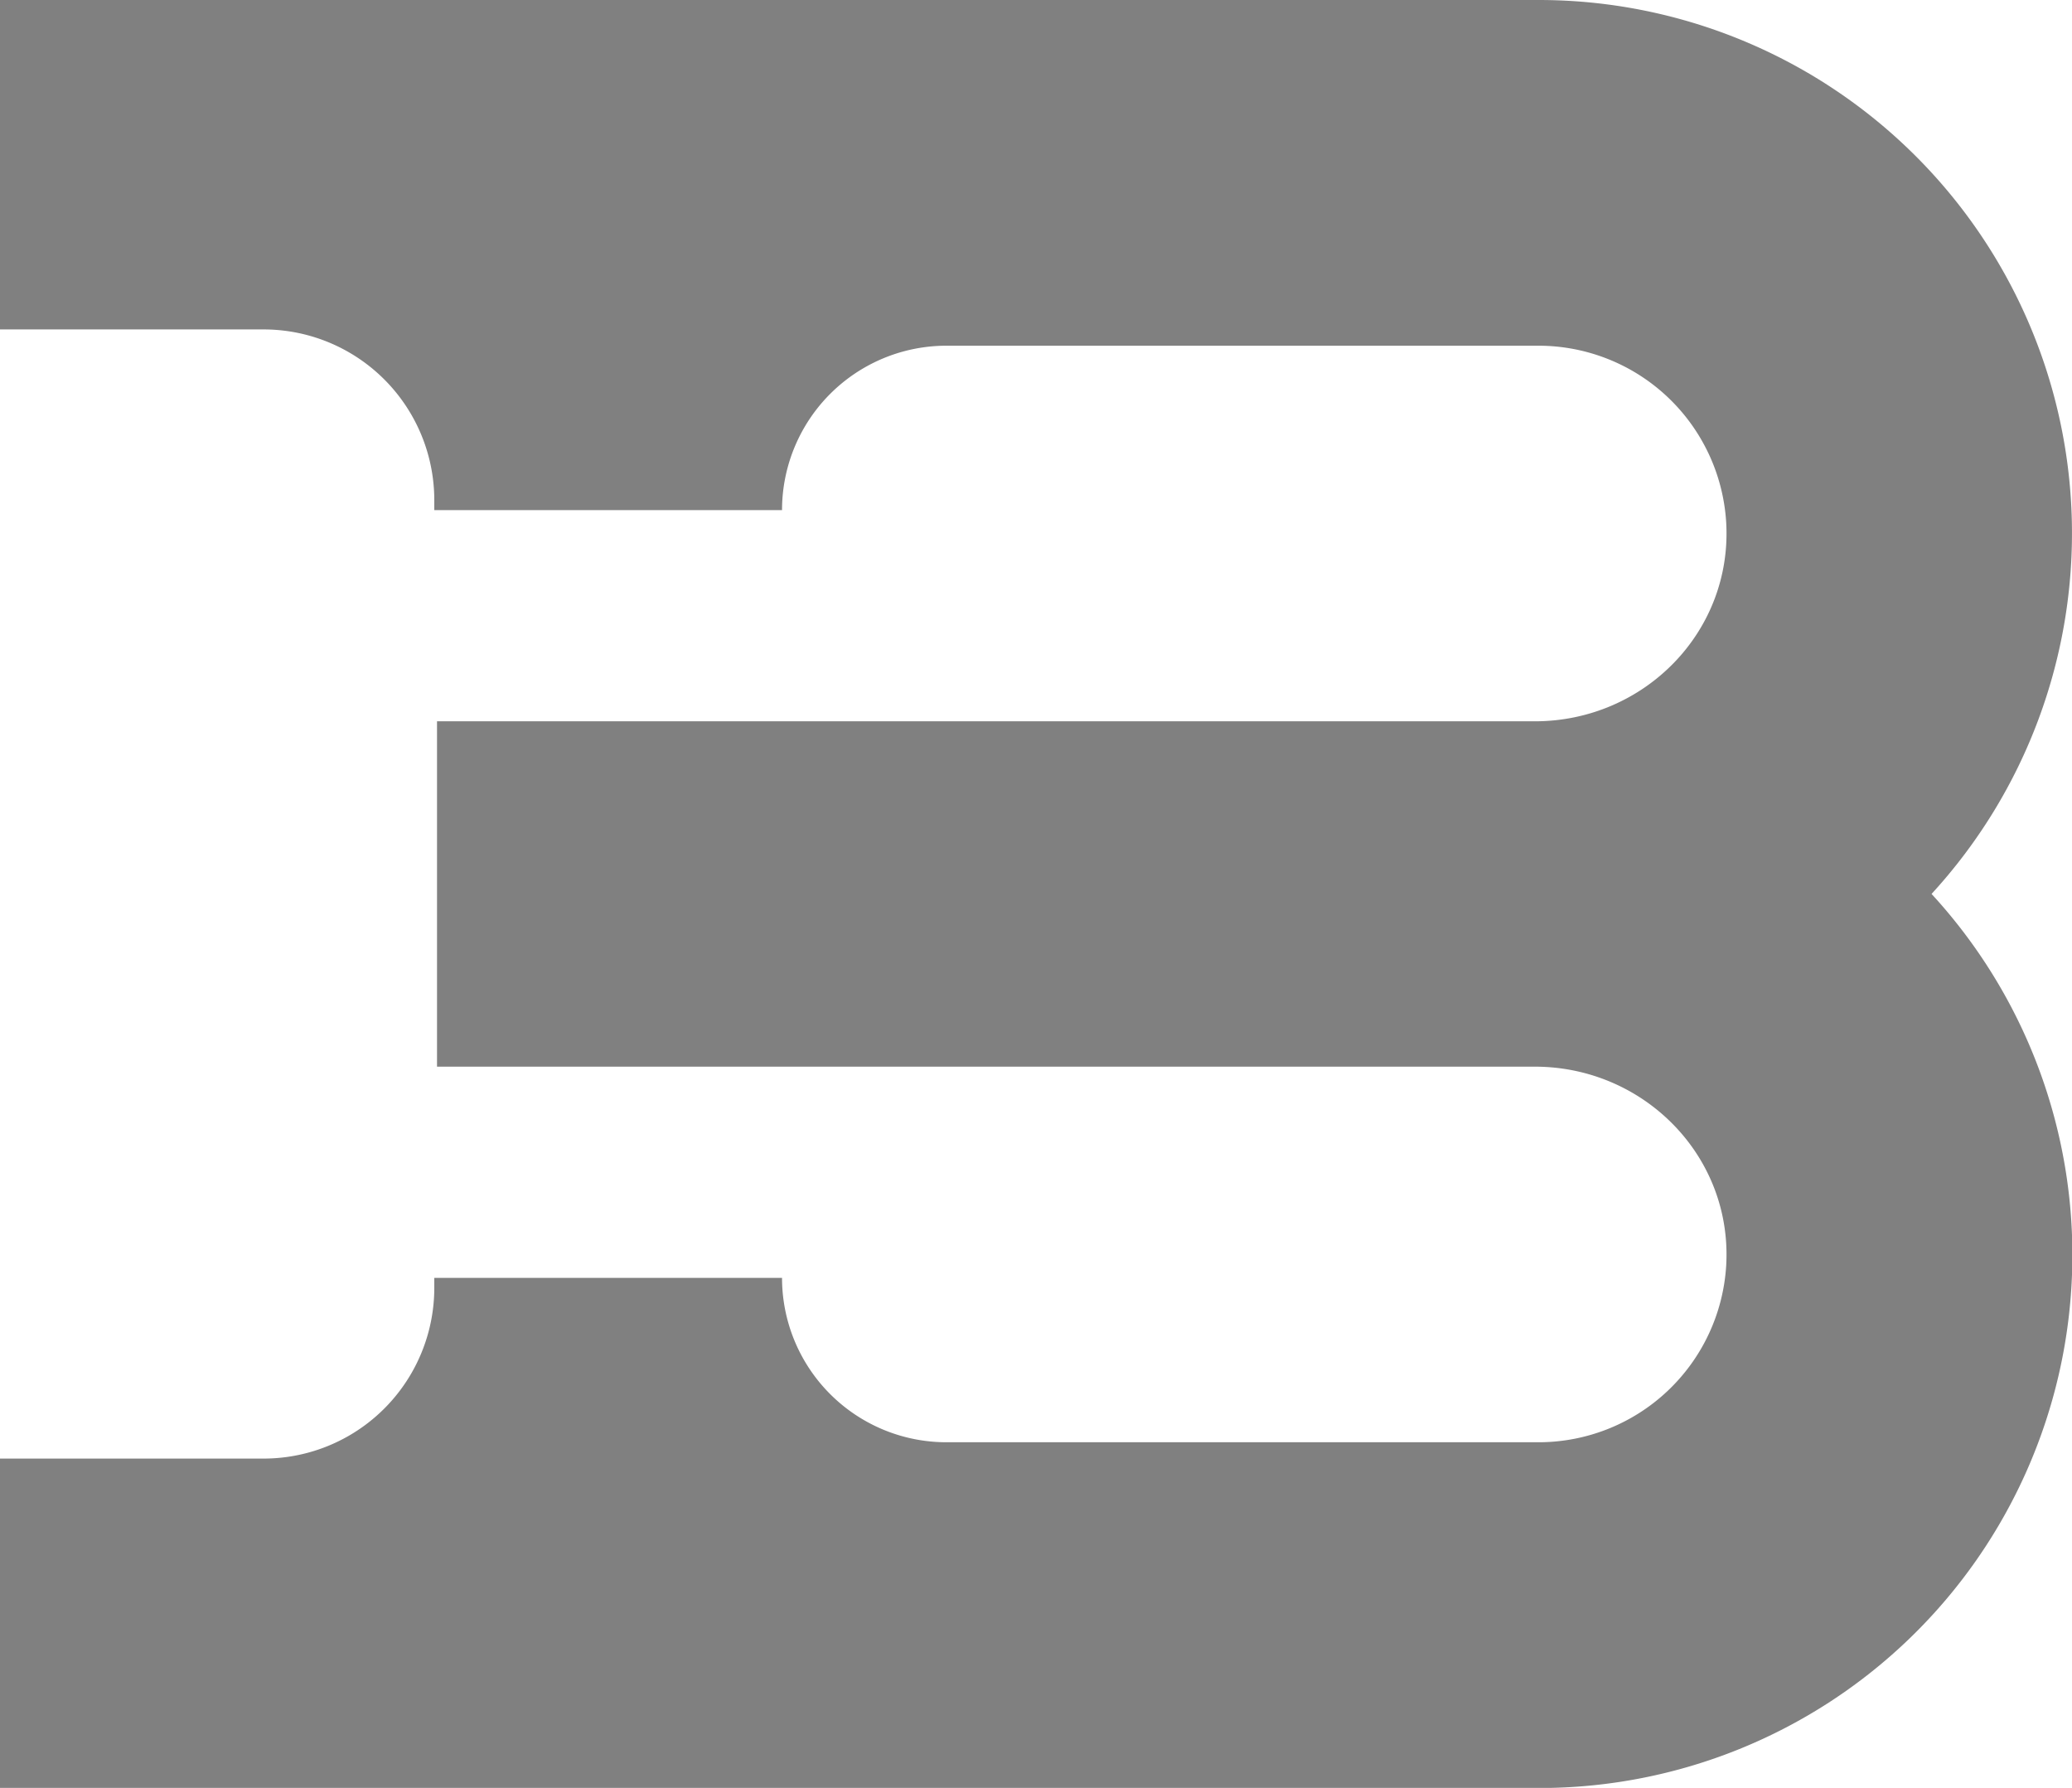 <svg xmlns="http://www.w3.org/2000/svg" viewBox="0 0 417.51 360.21"><defs><style>.cls-1{fill:gray;}</style></defs><title>Asset 4</title><g id="Layer_2" data-name="Layer 2"><g id="Layer_1-2" data-name="Layer 1"><path class="cls-1" d="M389.21,180.1A107.44,107.44,0,0,0,310.05,0H0V66.37H53.11a34.4,34.4,0,0,1,34.4,34.4v2h70.07a33.13,33.13,0,0,1,33.14-33.12H310.05a37.89,37.89,0,0,1,37.78,35.62c1.27,22-16.53,40.05-38.57,40.05H88.06V214.9h221.2c22,0,39.84,18.05,38.57,40.05a37.88,37.88,0,0,1-37.78,35.62H190.71a33.12,33.12,0,0,1-33.13-33.12H87.51v2a34.4,34.4,0,0,1-34.4,34.41H0v66.37H310.05A107.4,107.4,0,0,0,389.21,180.1Z"/></g></g></svg>